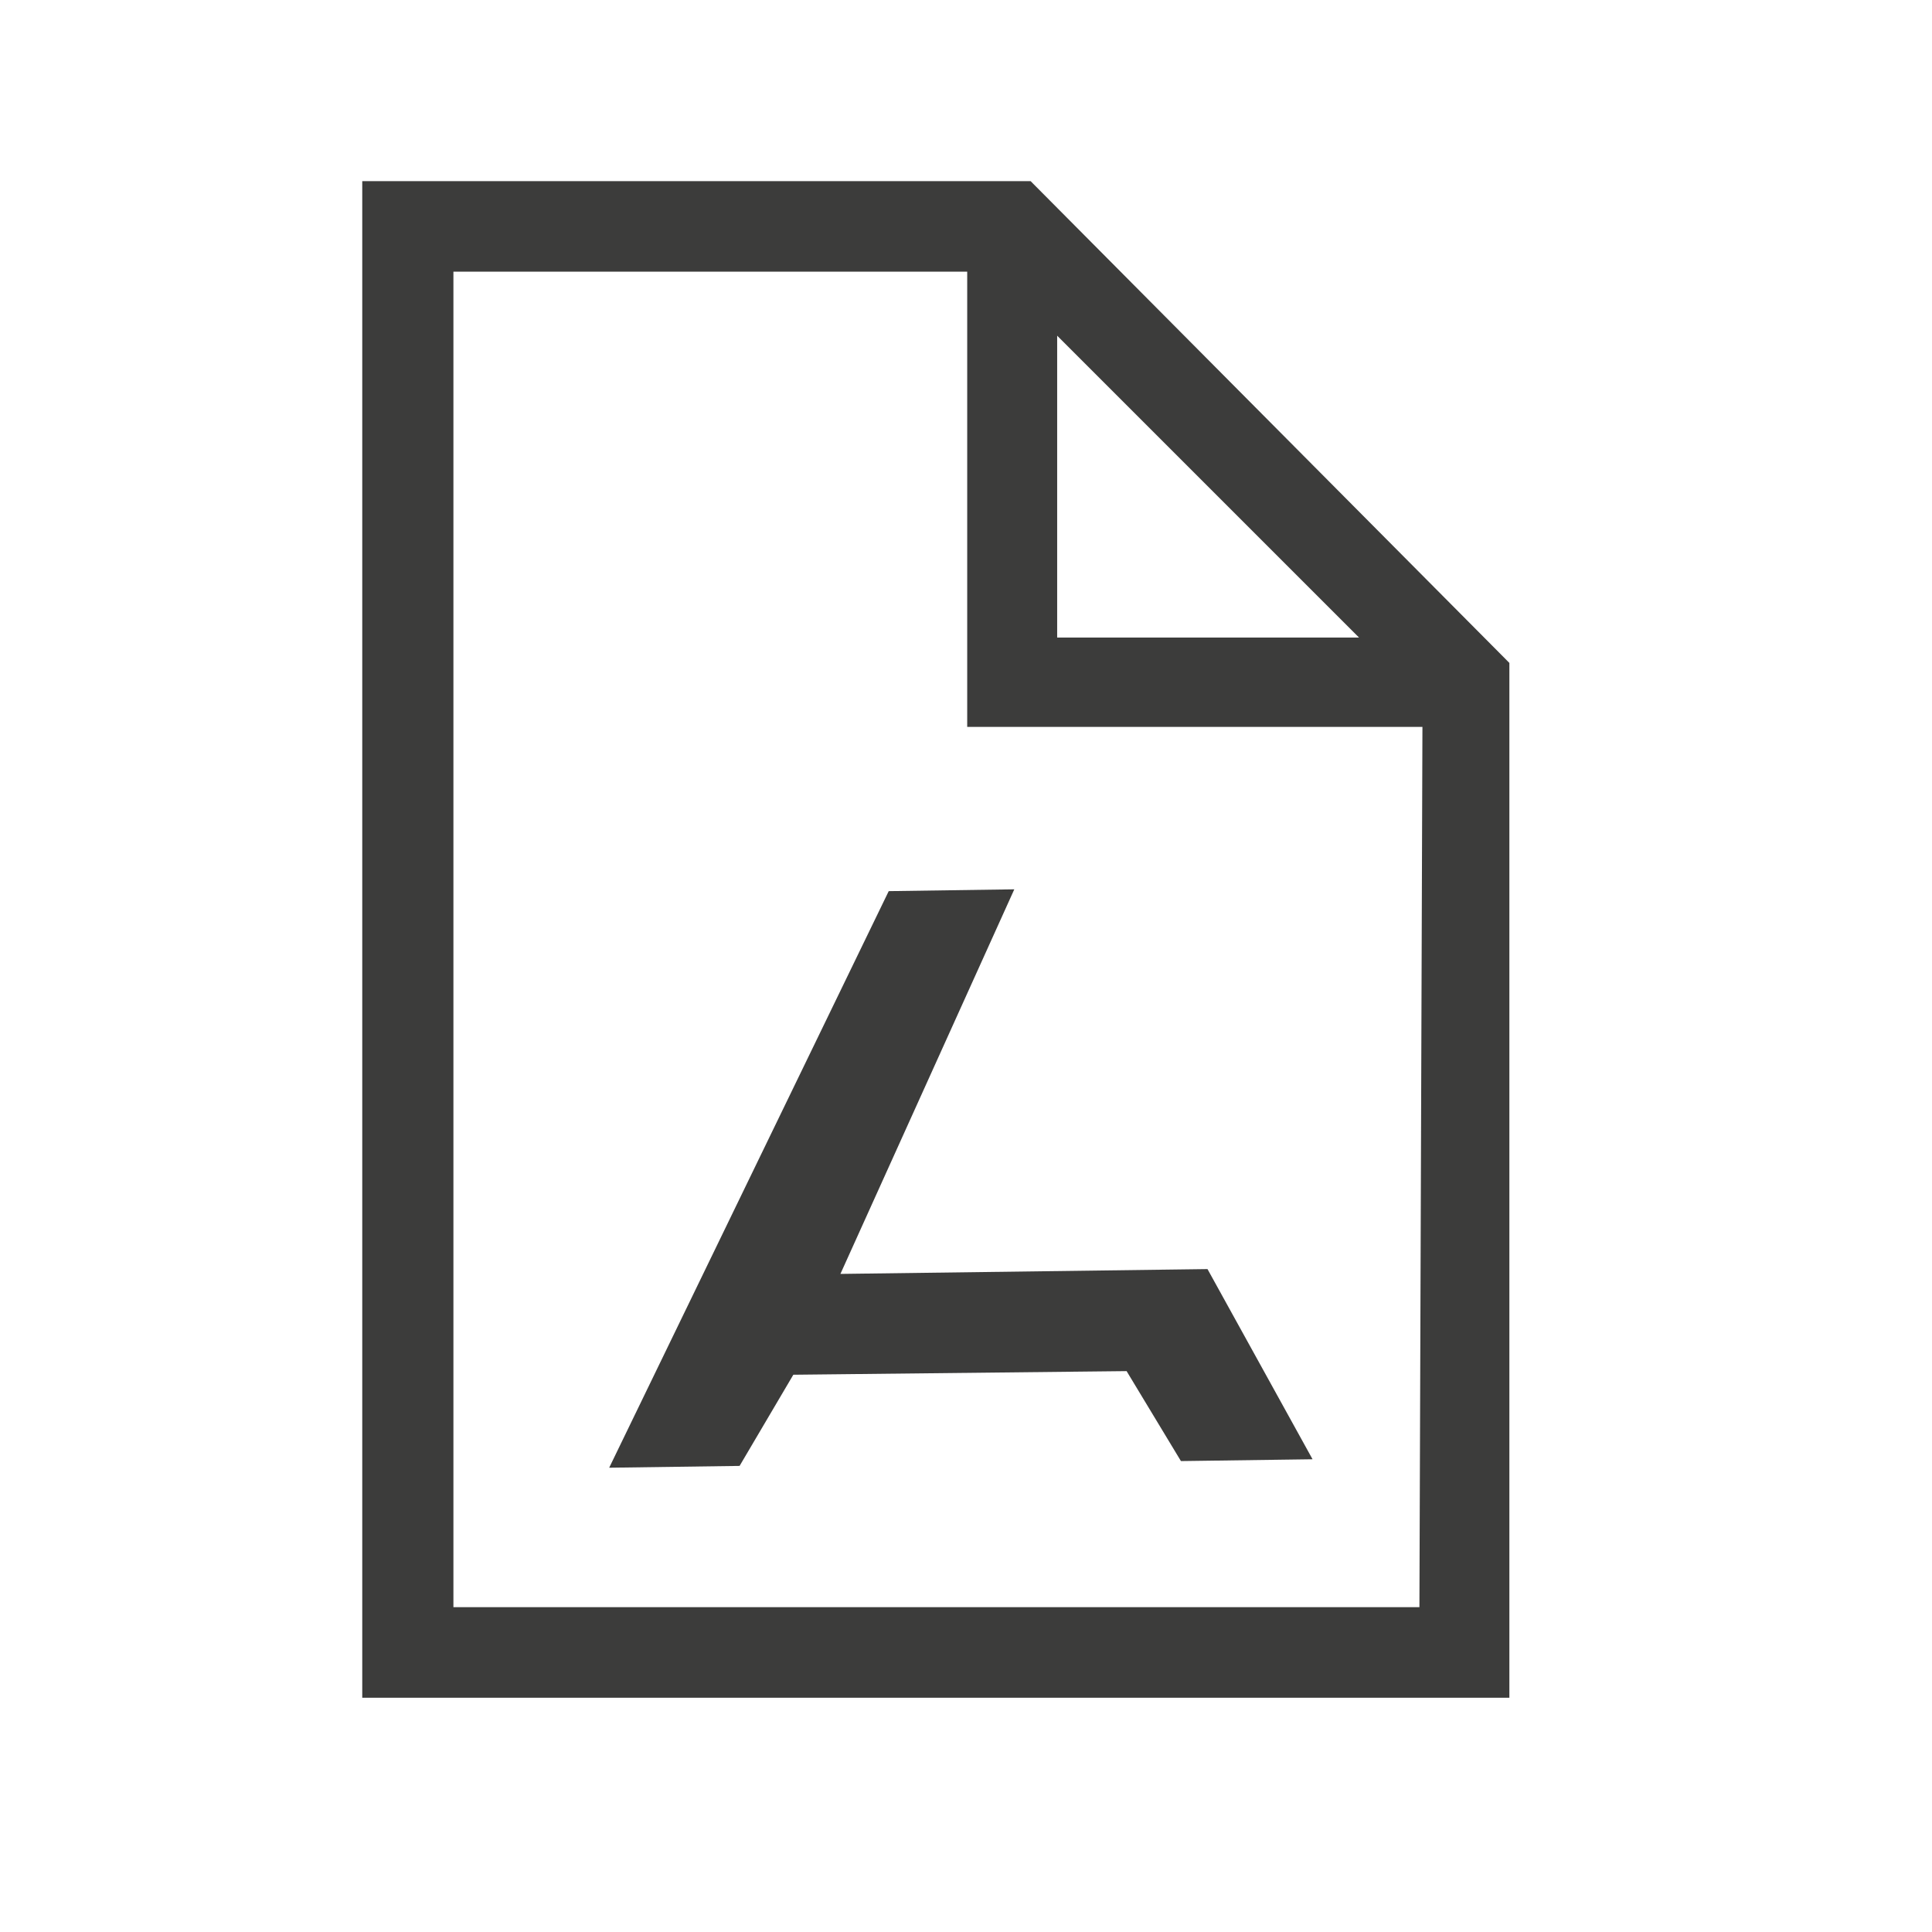 <svg width="16" height="16" viewBox="0 0 16 16" fill="none" xmlns="http://www.w3.org/2000/svg">
<path d="M5.045 12.155L6.125 12.14L6.57 11.385L9.33 11.355L9.78 12.1L10.87 12.085L10 10.51L6.96 10.55L8.4 7.365L7.36 7.38L5.045 12.155Z" fill="#3C3C3B"/>
<path d="M8.535 1.5H3V14.06H12.5V5.49L8.535 1.5ZM8.755 2.78L11.255 5.28H8.755V2.78ZM11.755 13.31H3.755V2.25H8.01V6.02H11.78L11.755 13.31Z" fill="#3C3C3B"/>
</svg>
